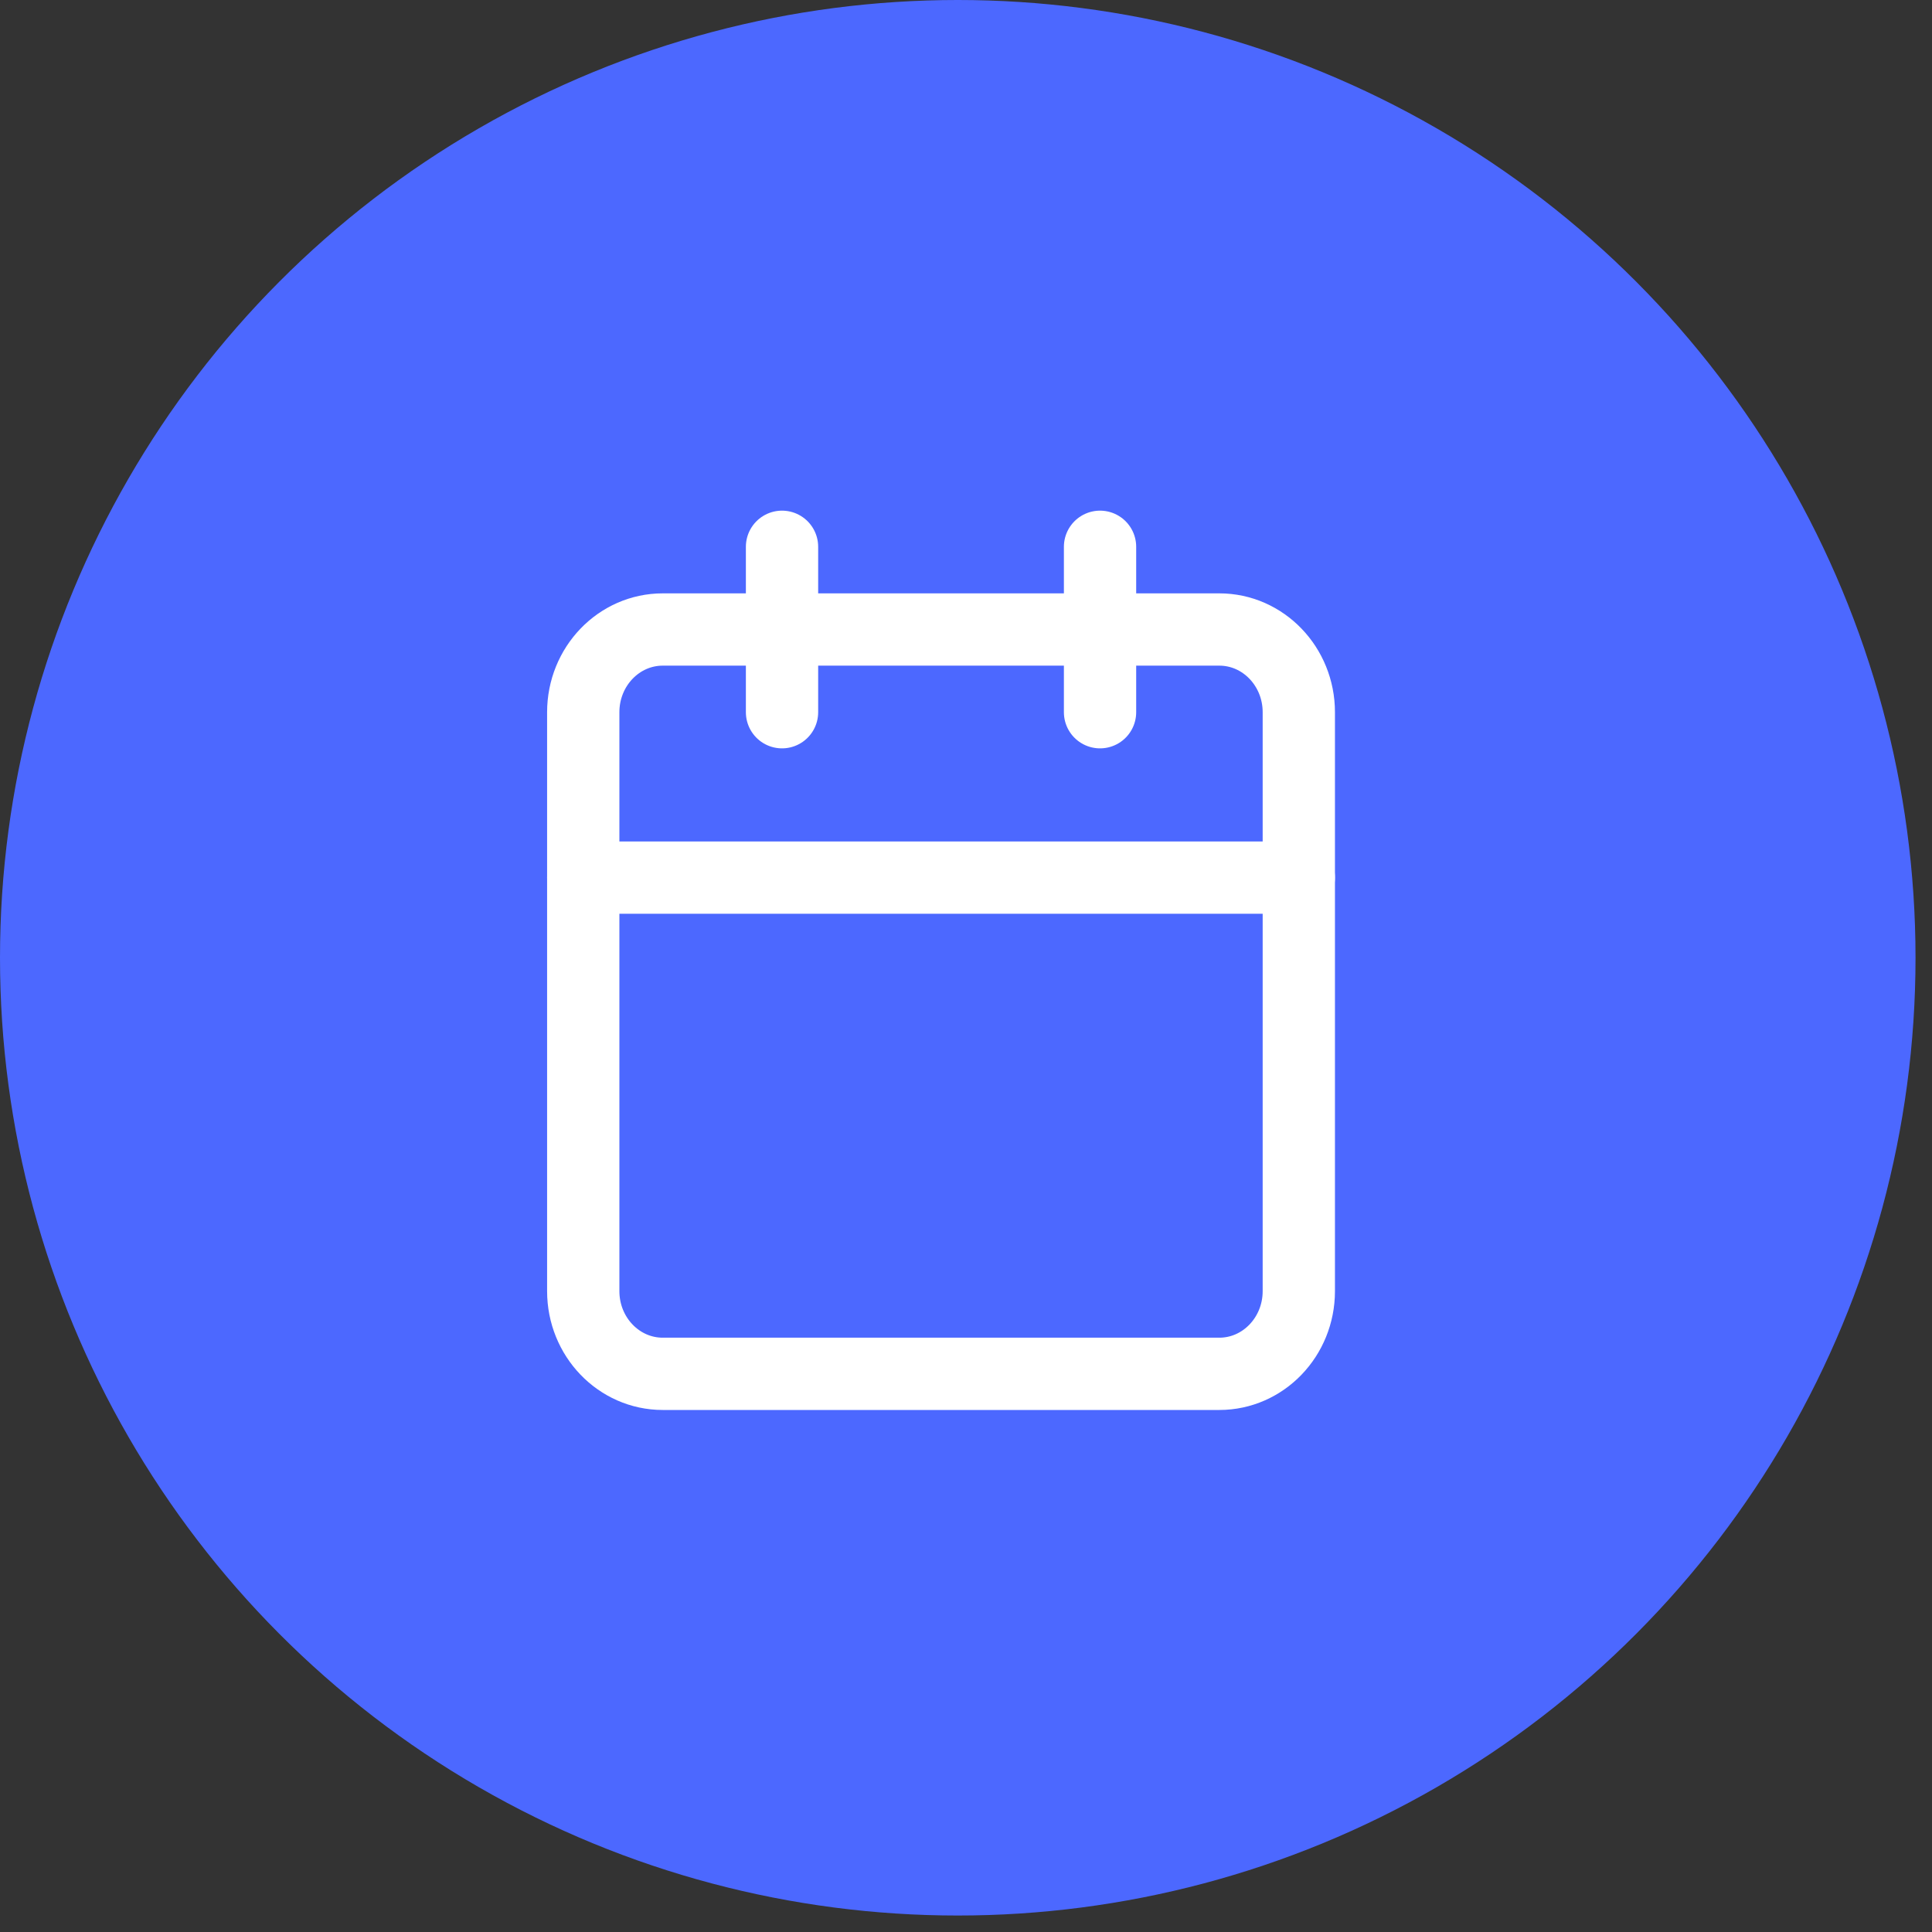 <svg width="53" height="53" viewBox="0 0 53 53" fill="none" xmlns="http://www.w3.org/2000/svg">
<rect x="0" y="0" width="53" height="53" fill="#333333" stroke="none"/>
<circle cx="26.274" cy="26.274" r="26.274" fill="#4C68FF"/>
<path d="M33.449 17.269H18.181C16.977 17.269 16 18.285 16 19.538V35.419C16 36.672 16.977 37.688 18.181 37.688H33.449C34.653 37.688 35.63 36.672 35.63 35.419V19.538C35.63 18.285 34.653 17.269 33.449 17.269Z" stroke="white" stroke-width="1.983" stroke-linecap="round" stroke-linejoin="round"/>
<path d="M30.177 15V19.538" stroke="white" stroke-width="1.983" stroke-linecap="round" stroke-linejoin="round"/>
<path d="M21.453 15V19.538" stroke="white" stroke-width="1.983" stroke-linecap="round" stroke-linejoin="round"/>
<path d="M16 24.075H35.63" stroke="white" stroke-width="1.983" stroke-linecap="round" stroke-linejoin="round"/>
</svg>
